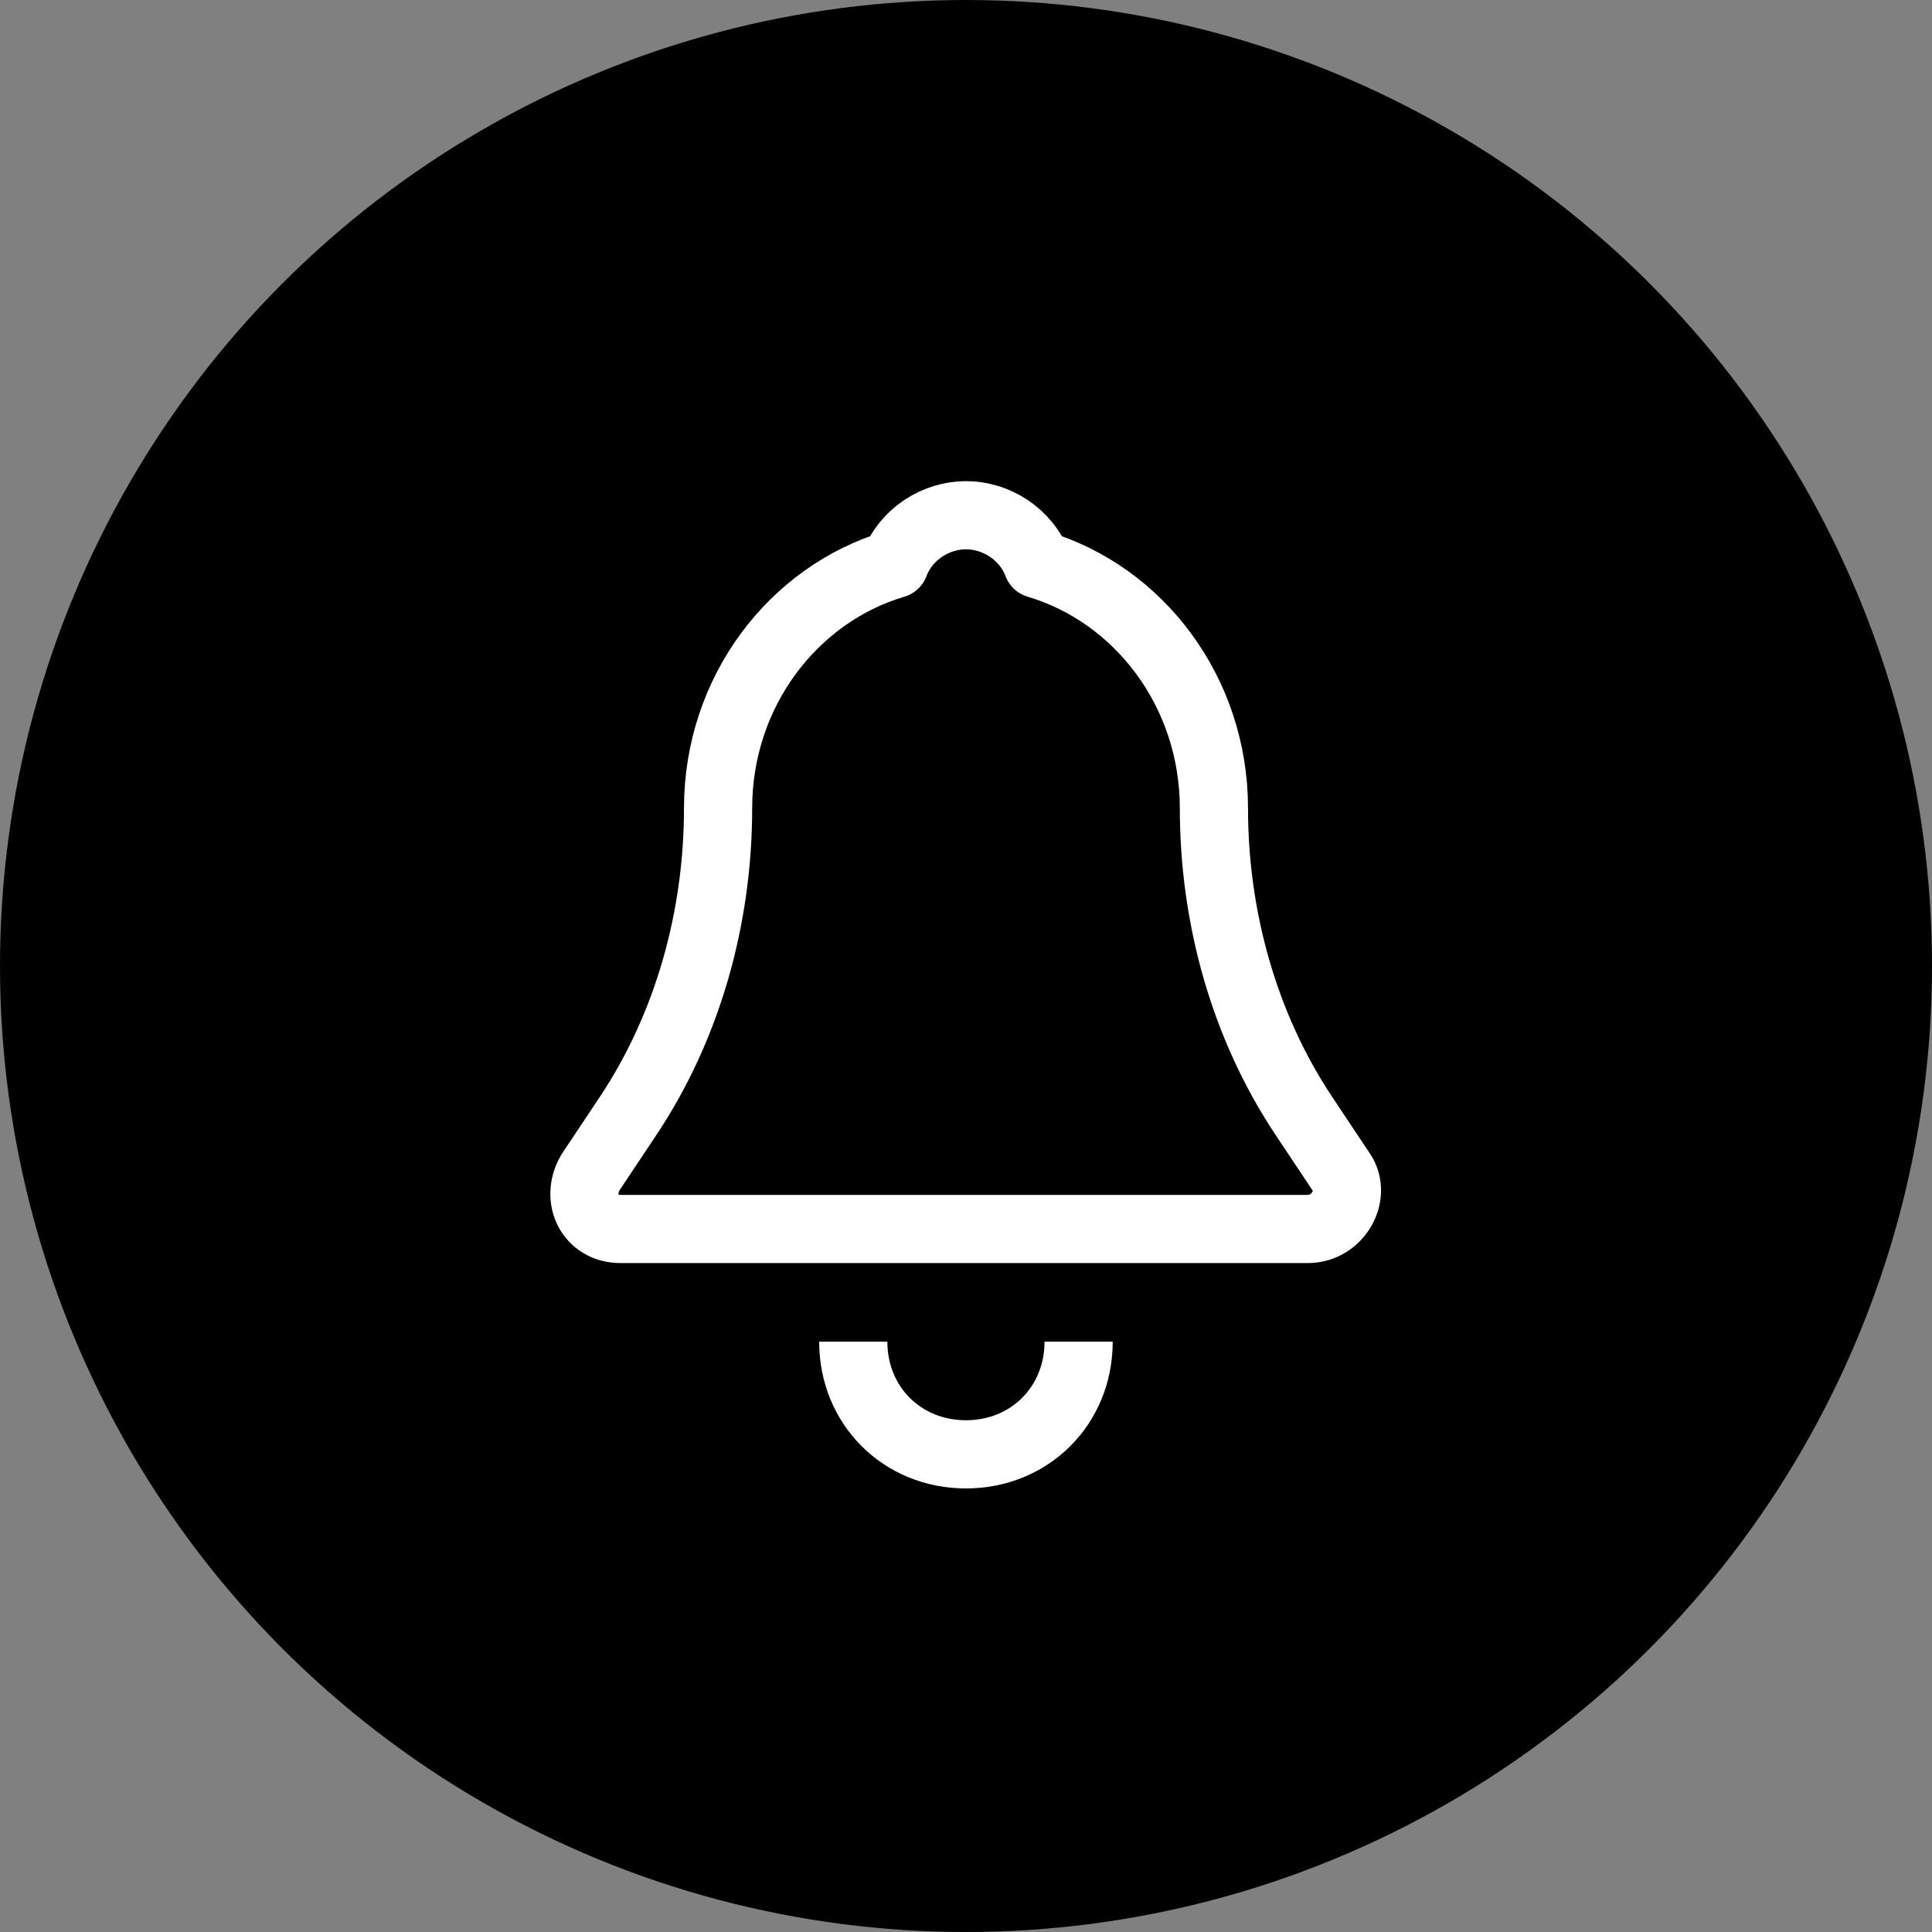 <svg width="34" height="34" viewBox="0 0 34 34" fill="none" xmlns="http://www.w3.org/2000/svg">
<rect x="0" y="0" width="34" height="34" fill="#808080" stroke="none"/>
<circle cx="17" cy="17" r="17" fill="black"/>
<path d="M23.611 20.636L22.95 19.644C21.892 18.058 21.363 16.14 21.363 14.223C21.363 12.174 20.041 10.455 18.256 9.926C18.058 9.397 17.529 9.067 17 9.067C16.471 9.067 15.942 9.397 15.744 9.926C13.959 10.455 12.637 12.174 12.637 14.223C12.637 16.14 12.108 18.058 11.05 19.644L10.389 20.636C10.124 21.099 10.389 21.628 10.918 21.628H23.016C23.545 21.628 23.876 21.033 23.611 20.636Z" stroke="white" stroke-width="1.2" stroke-miterlimit="10" stroke-linejoin="round"/>
<path d="M18.982 23.611C18.982 24.735 18.123 25.594 16.999 25.594C15.875 25.594 15.016 24.735 15.016 23.611" stroke="white" stroke-width="1.2" stroke-miterlimit="10" stroke-linejoin="round"/>
</svg>
